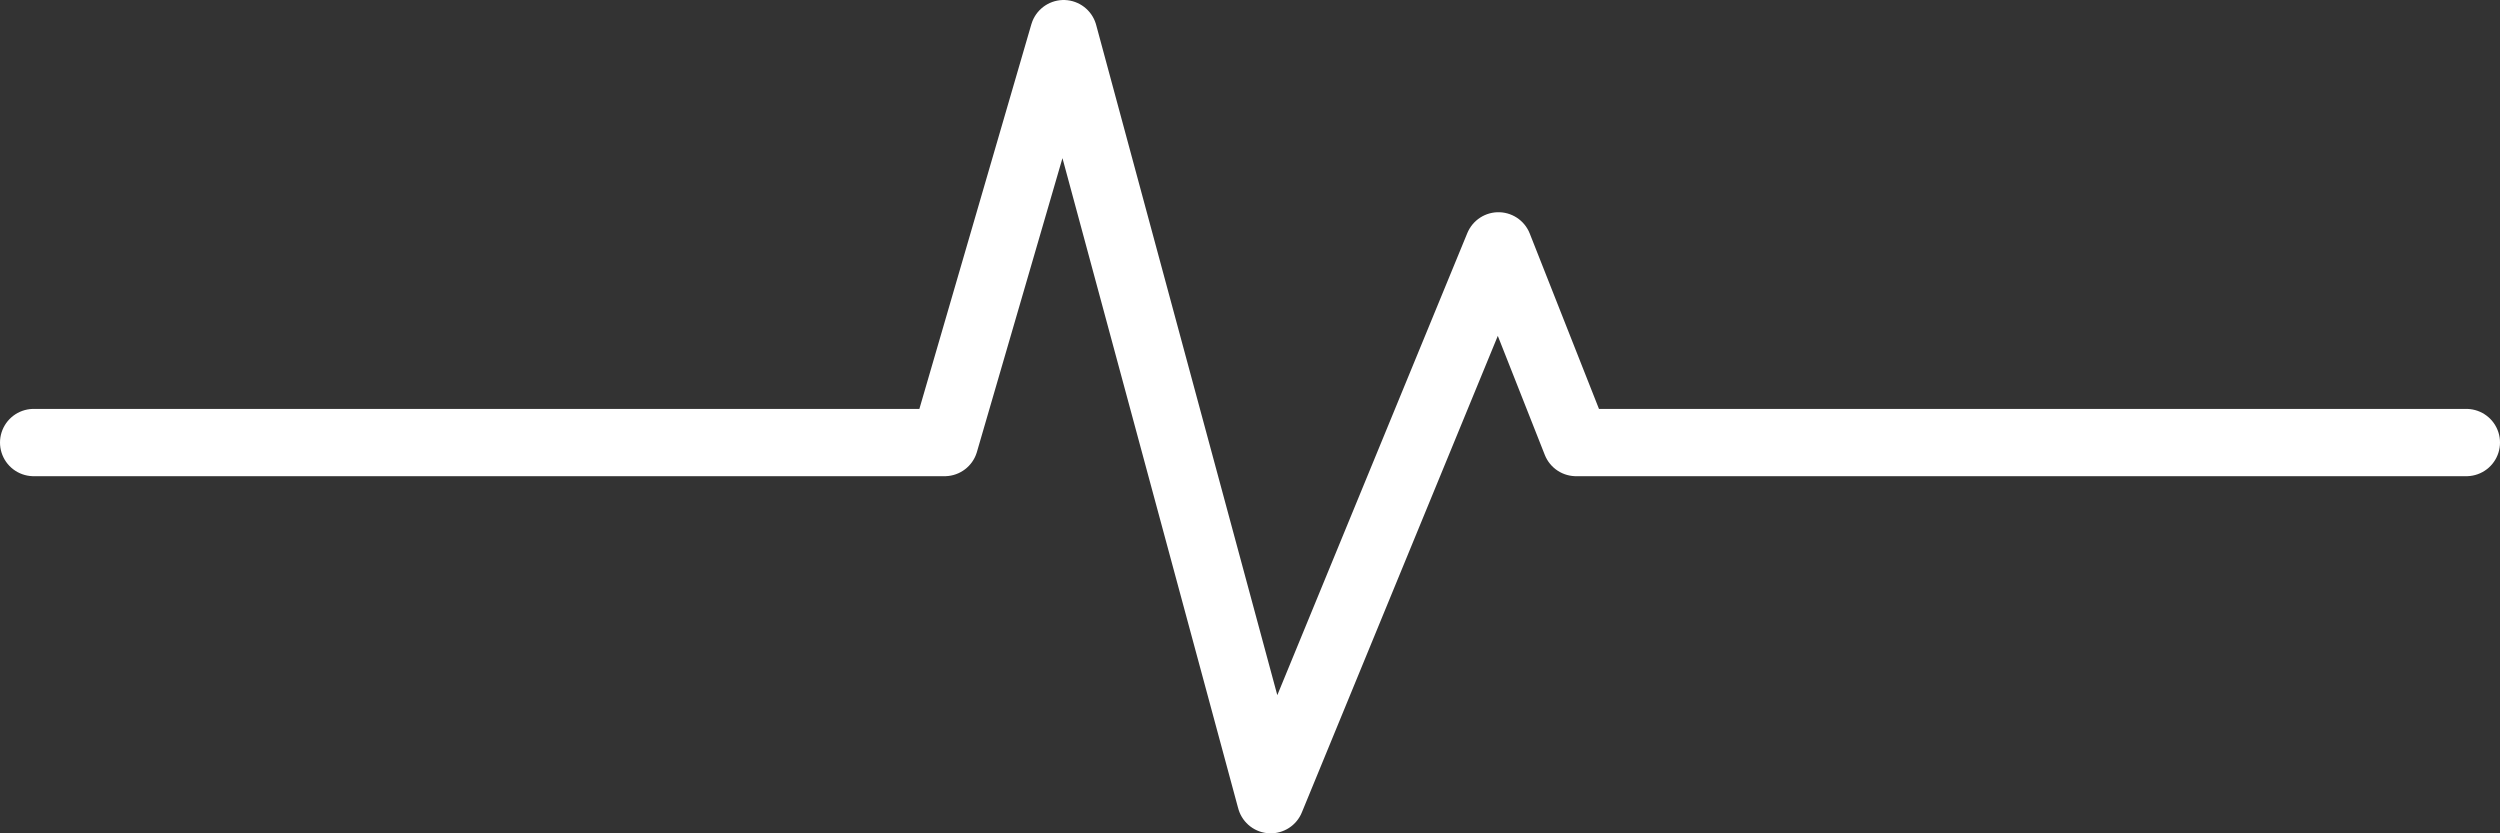 <svg xmlns="http://www.w3.org/2000/svg" width="483" height="161" viewBox="0 0 483 161">
  <rect x="0" y="0" width="483" height="161" fill="#333333" stroke="none"/>
  <defs>
    <style>
      .a {
        fill: none;
        stroke: #fff;
        stroke-linecap: round;
        stroke-linejoin: round;
        stroke-width: 13px;
      }
    </style>
  </defs>
  <title>Asset 72</title>
  <path class="a" d="M6.5 85.5 182.5 85.5 205.5 6.5 245.5 154.5 289.5 47.5 304.5 85.5 476.5 85.5"/>
</svg>
